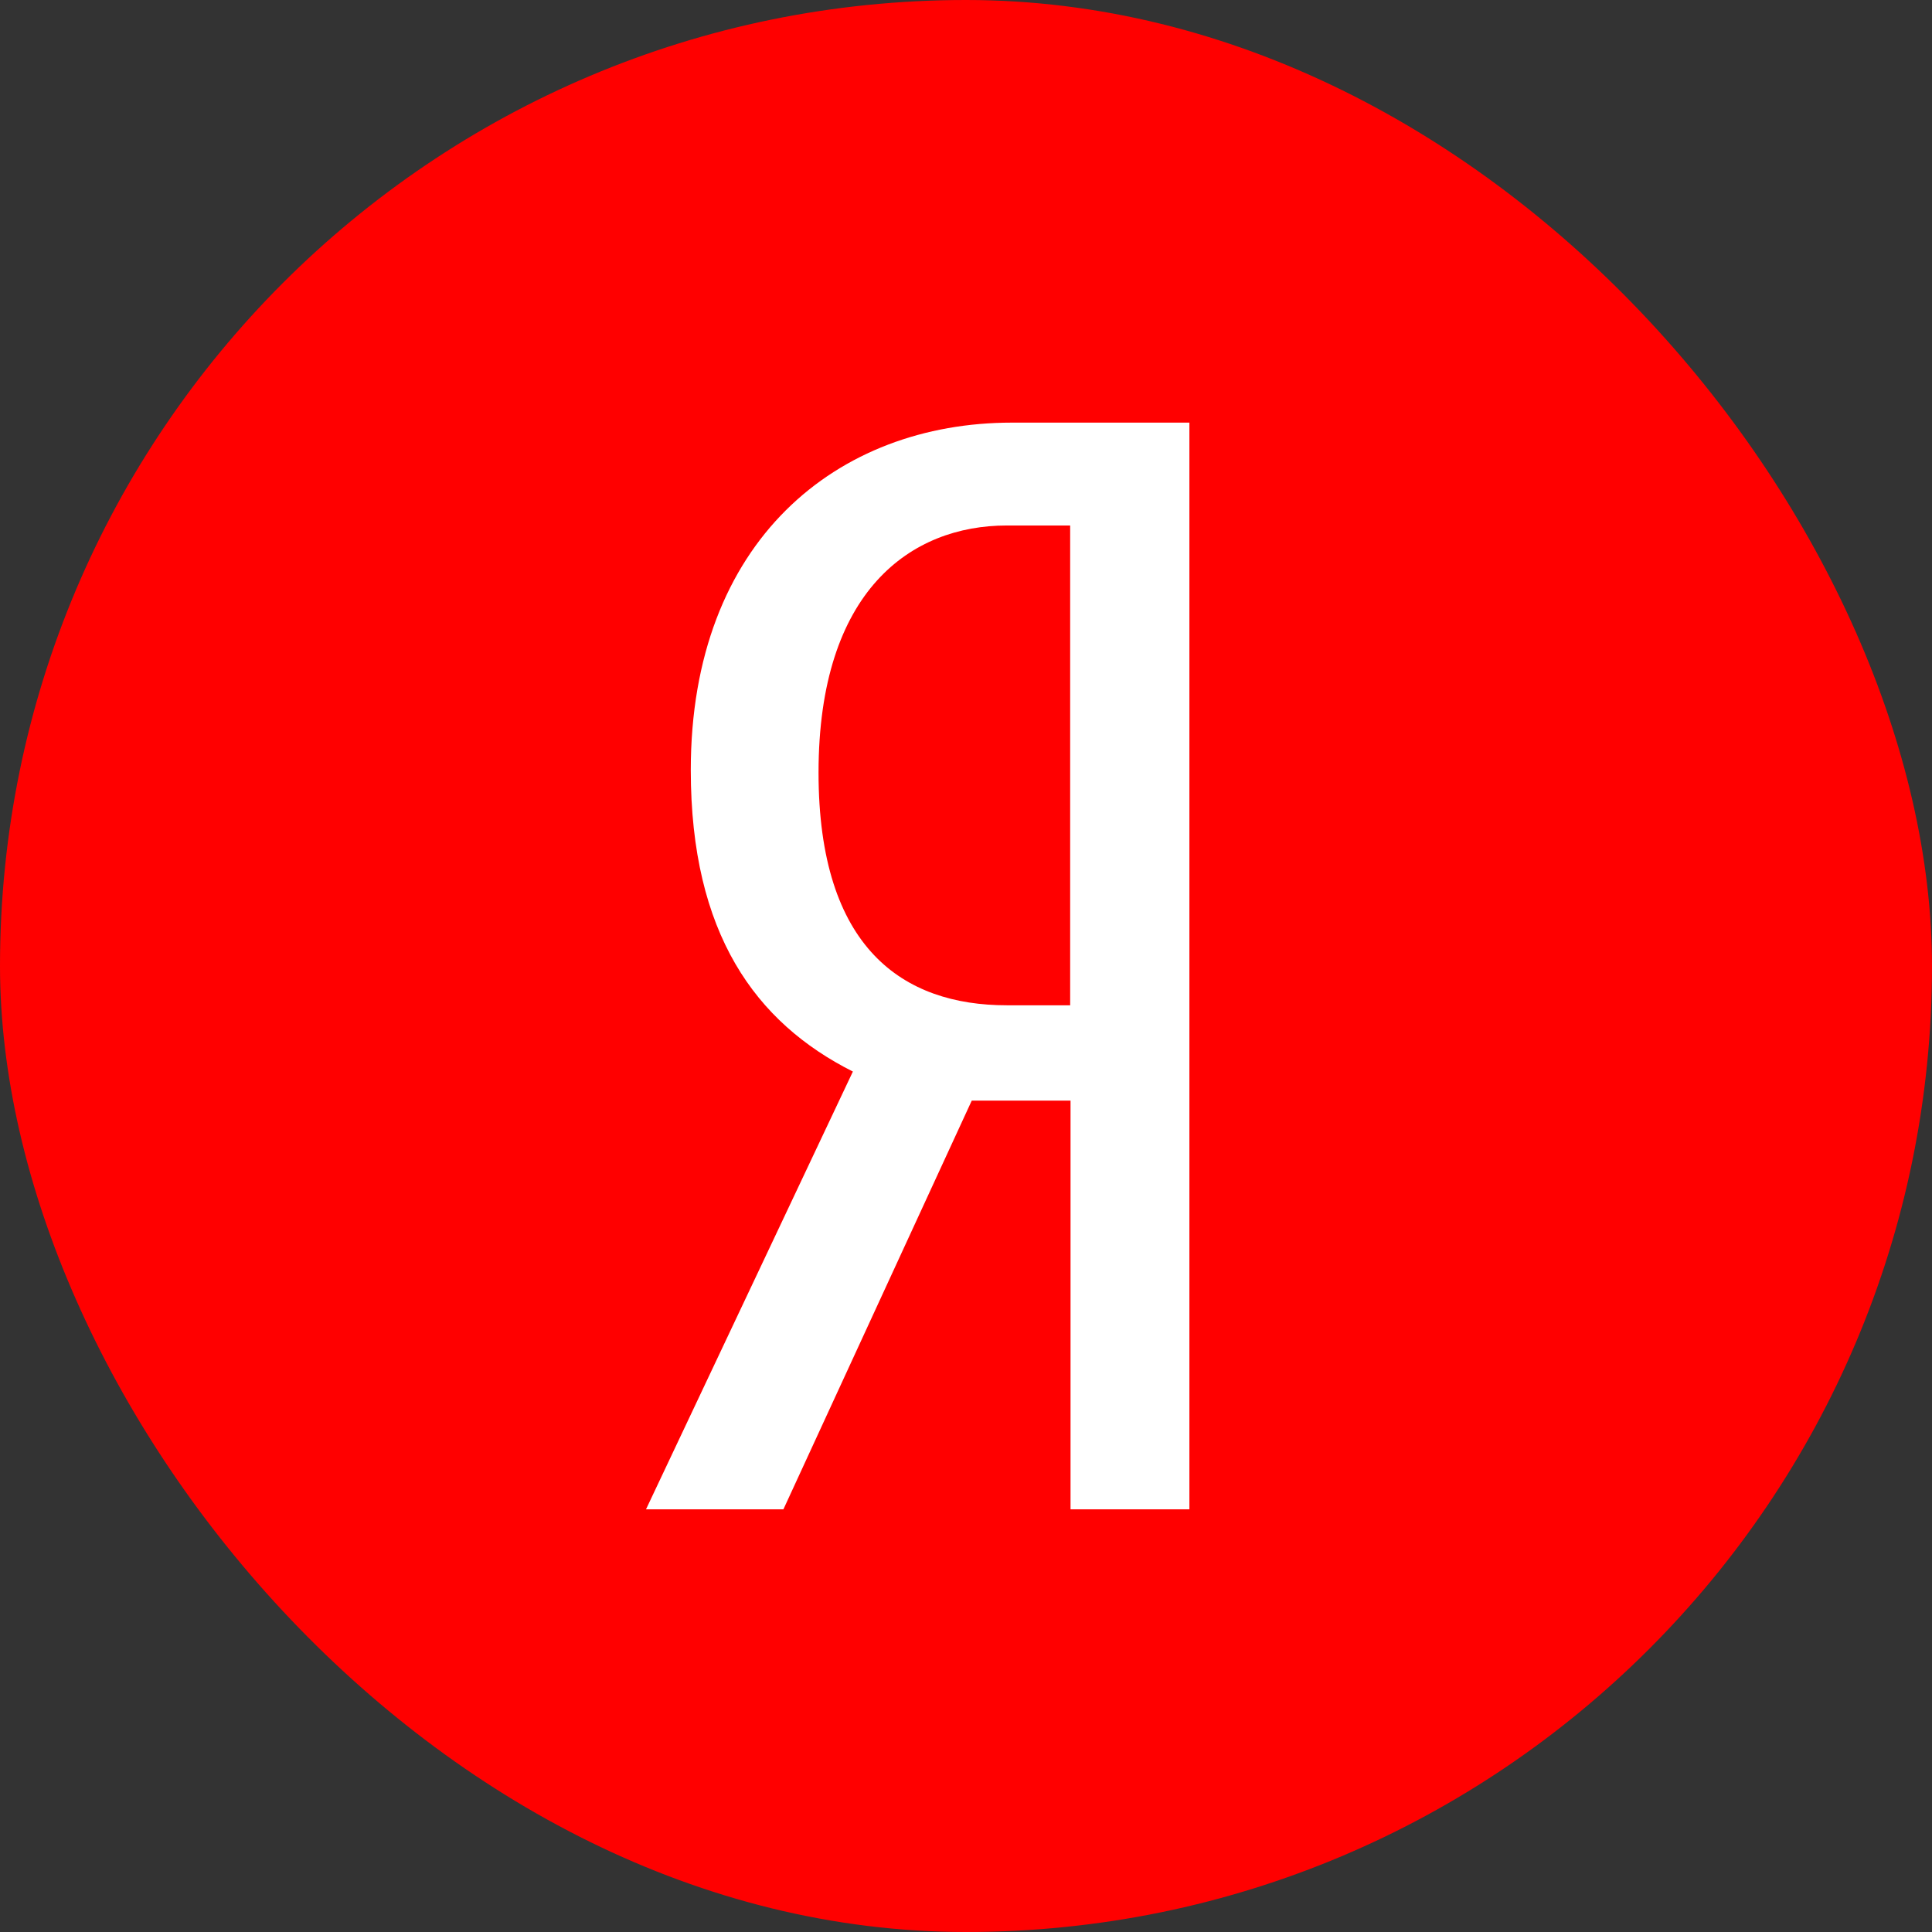 <svg width="104" height="104" viewBox="0 0 104 104" fill="none" xmlns="http://www.w3.org/2000/svg">
<rect x="0" y="0" width="104" height="104" fill="#333333" stroke="none"/>
<rect width="104" height="104" rx="52" fill="#FF0000"/>
<path fill-rule="evenodd" clip-rule="evenodd" d="M57.627 59.247V81.247H64.026V22.75H54.469C45.079 22.75 37.185 29.092 37.185 41.45C37.185 50.267 40.676 55.046 45.911 57.682L34.775 81.247H42.171L52.309 59.247H57.627V59.247ZM57.607 54.115H54.201C48.633 54.115 44.062 51.066 44.062 41.59C44.062 31.787 49.047 28.287 54.201 28.287H57.607V54.115Z" fill="white"/>
</svg>
